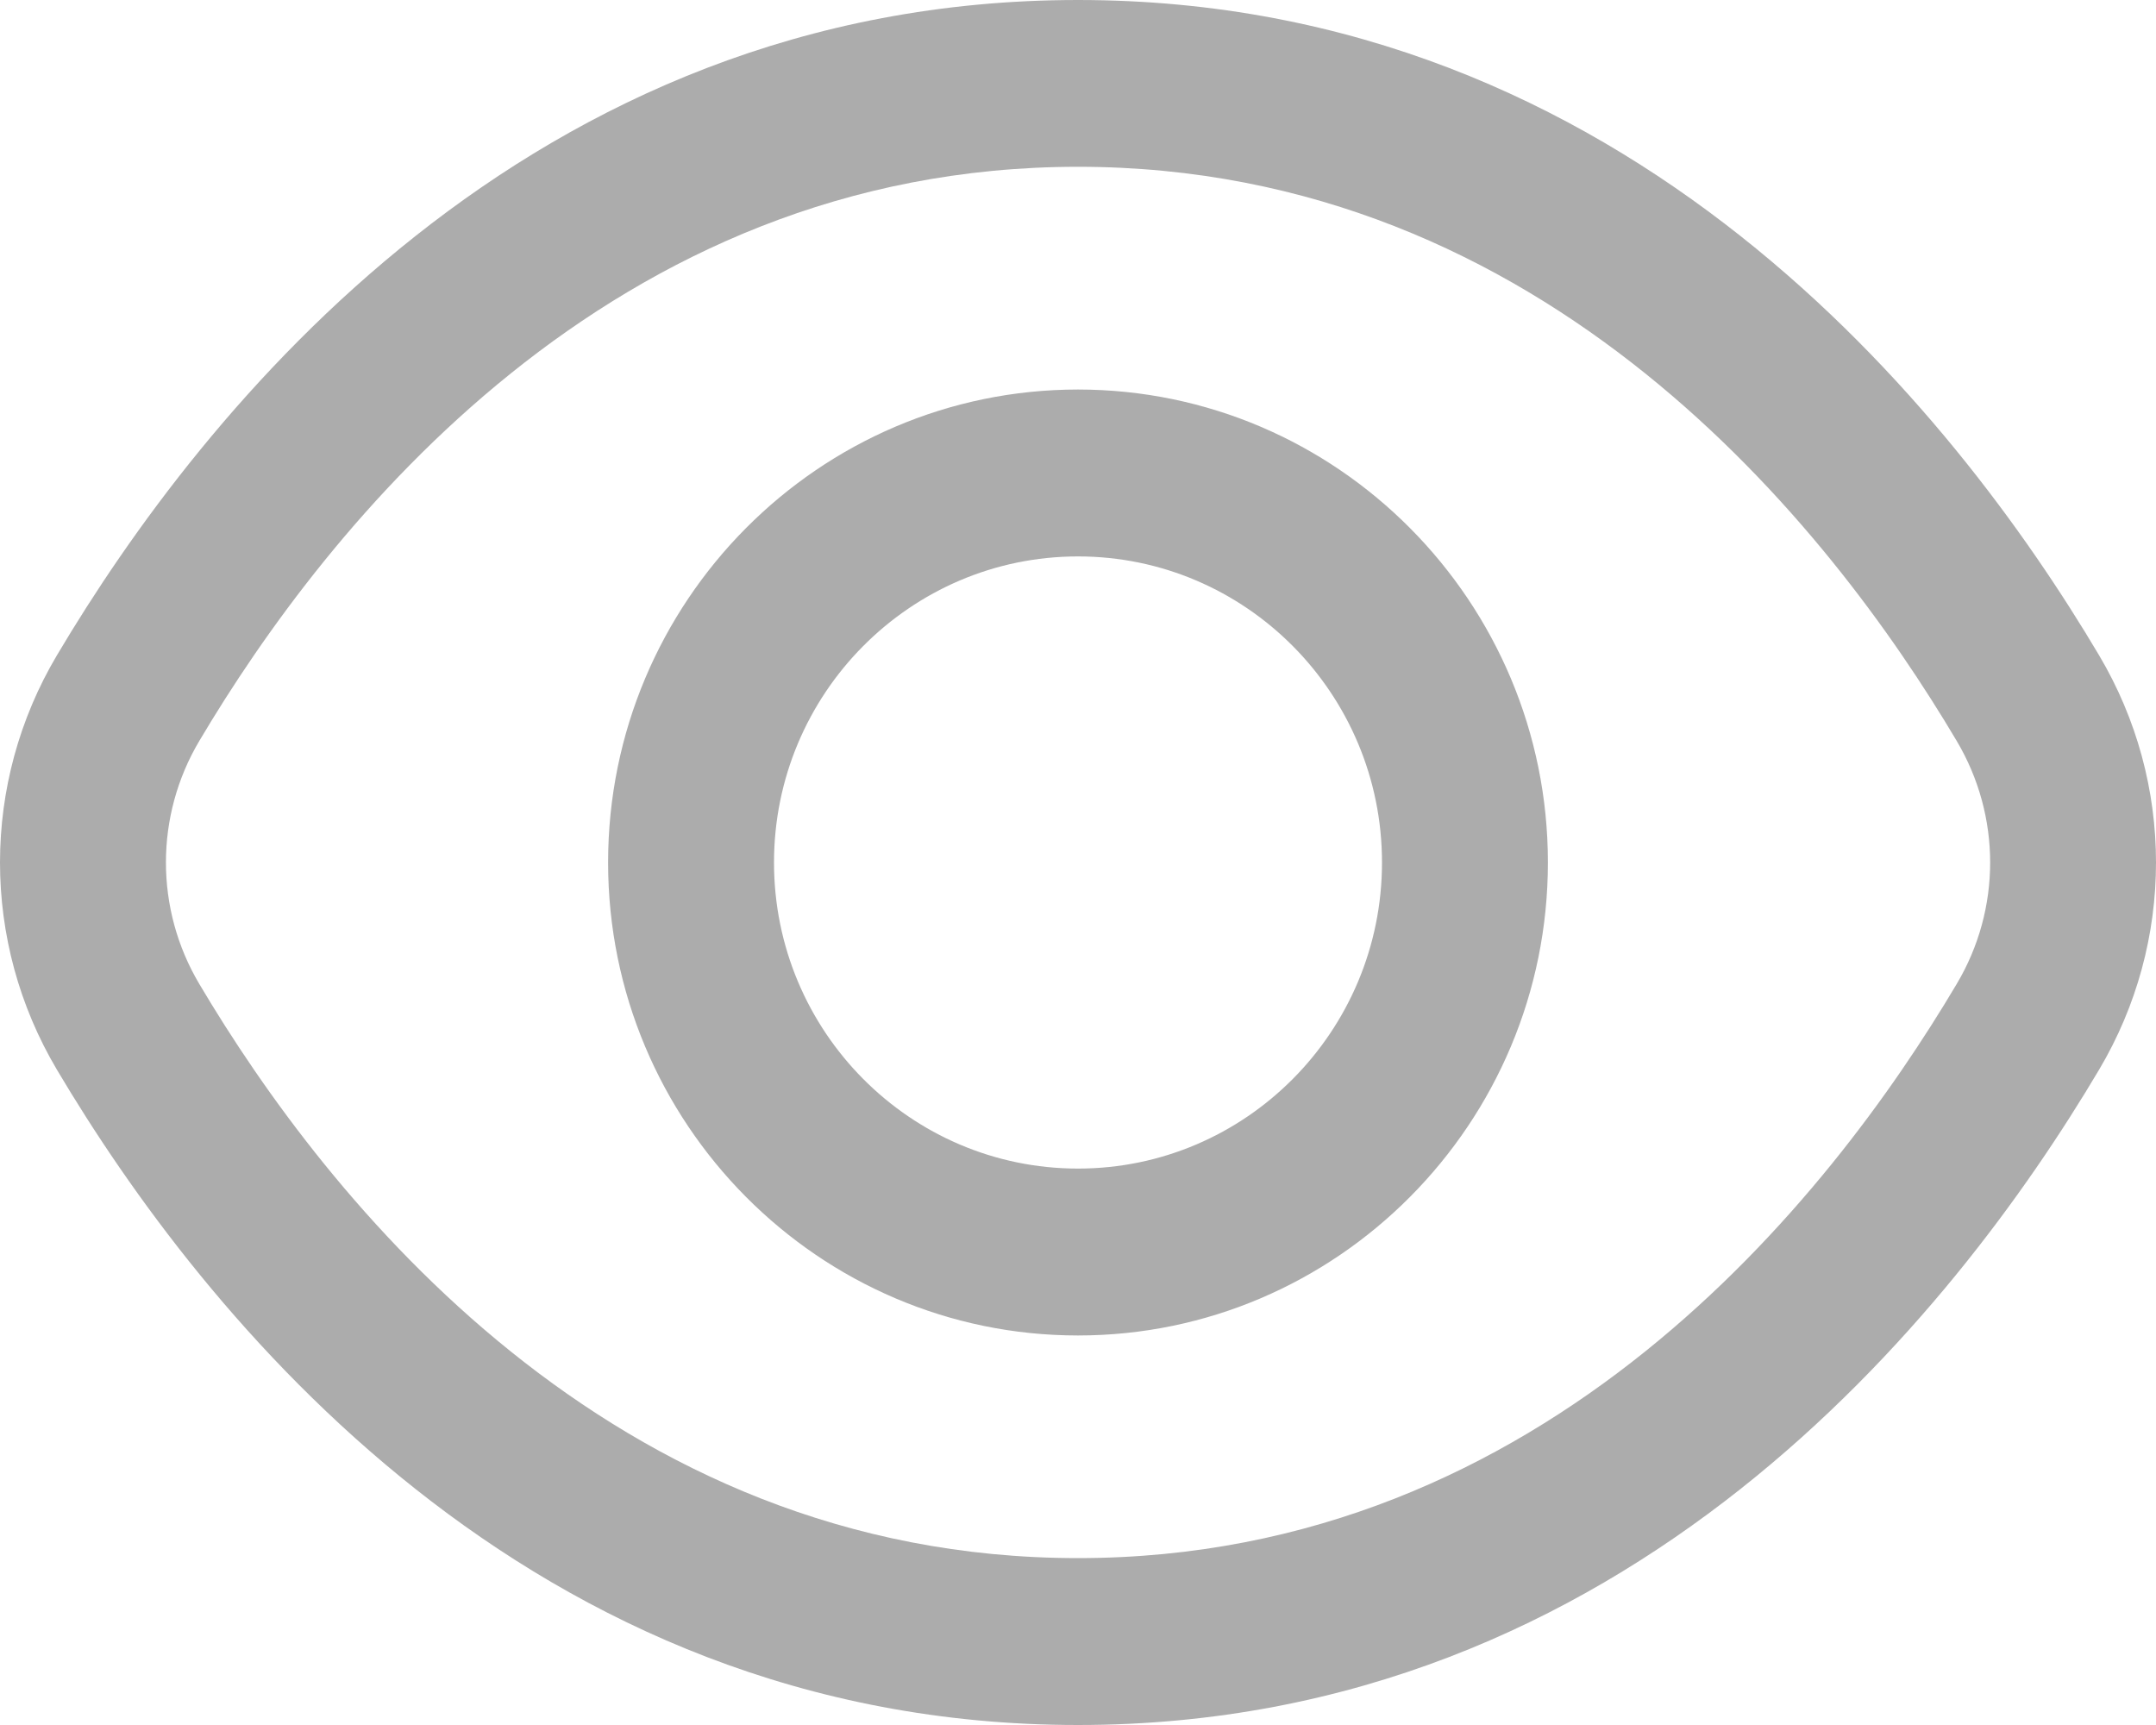 <svg xmlns="http://www.w3.org/2000/svg" width="20" height="16" viewBox="0 0 20 16" fill="none">
  <path opacity="0.6" d="M19.472 6.078C18.125 3.808 15.102 0 10 0C4.898 0 1.875 3.808 0.528 6.078C-0.176 7.263 -0.176 8.736 0.528 9.922C1.875 12.192 4.898 16 10 16C15.102 16 18.125 12.192 19.472 9.922C20.176 8.736 20.176 7.264 19.472 6.078ZM18.151 9.127C16.972 11.115 14.343 14.452 10 14.452C5.657 14.452 3.028 11.116 1.849 9.127C1.436 8.432 1.436 7.567 1.849 6.872C3.028 4.884 5.657 1.547 10 1.547C14.343 1.547 16.972 4.883 18.151 6.872C18.565 7.569 18.565 8.432 18.151 9.127ZM10 3.613C7.596 3.613 5.641 5.581 5.641 8C5.641 10.419 7.596 12.387 10 12.387C12.404 12.387 14.359 10.419 14.359 8C14.359 5.581 12.404 3.613 10 3.613ZM10 10.839C8.444 10.839 7.18 9.566 7.18 8C7.18 6.434 8.444 5.161 10 5.161C11.556 5.161 12.82 6.434 12.82 8C12.82 9.566 11.556 10.839 10 10.839Z" fill="#757575"/>
</svg>